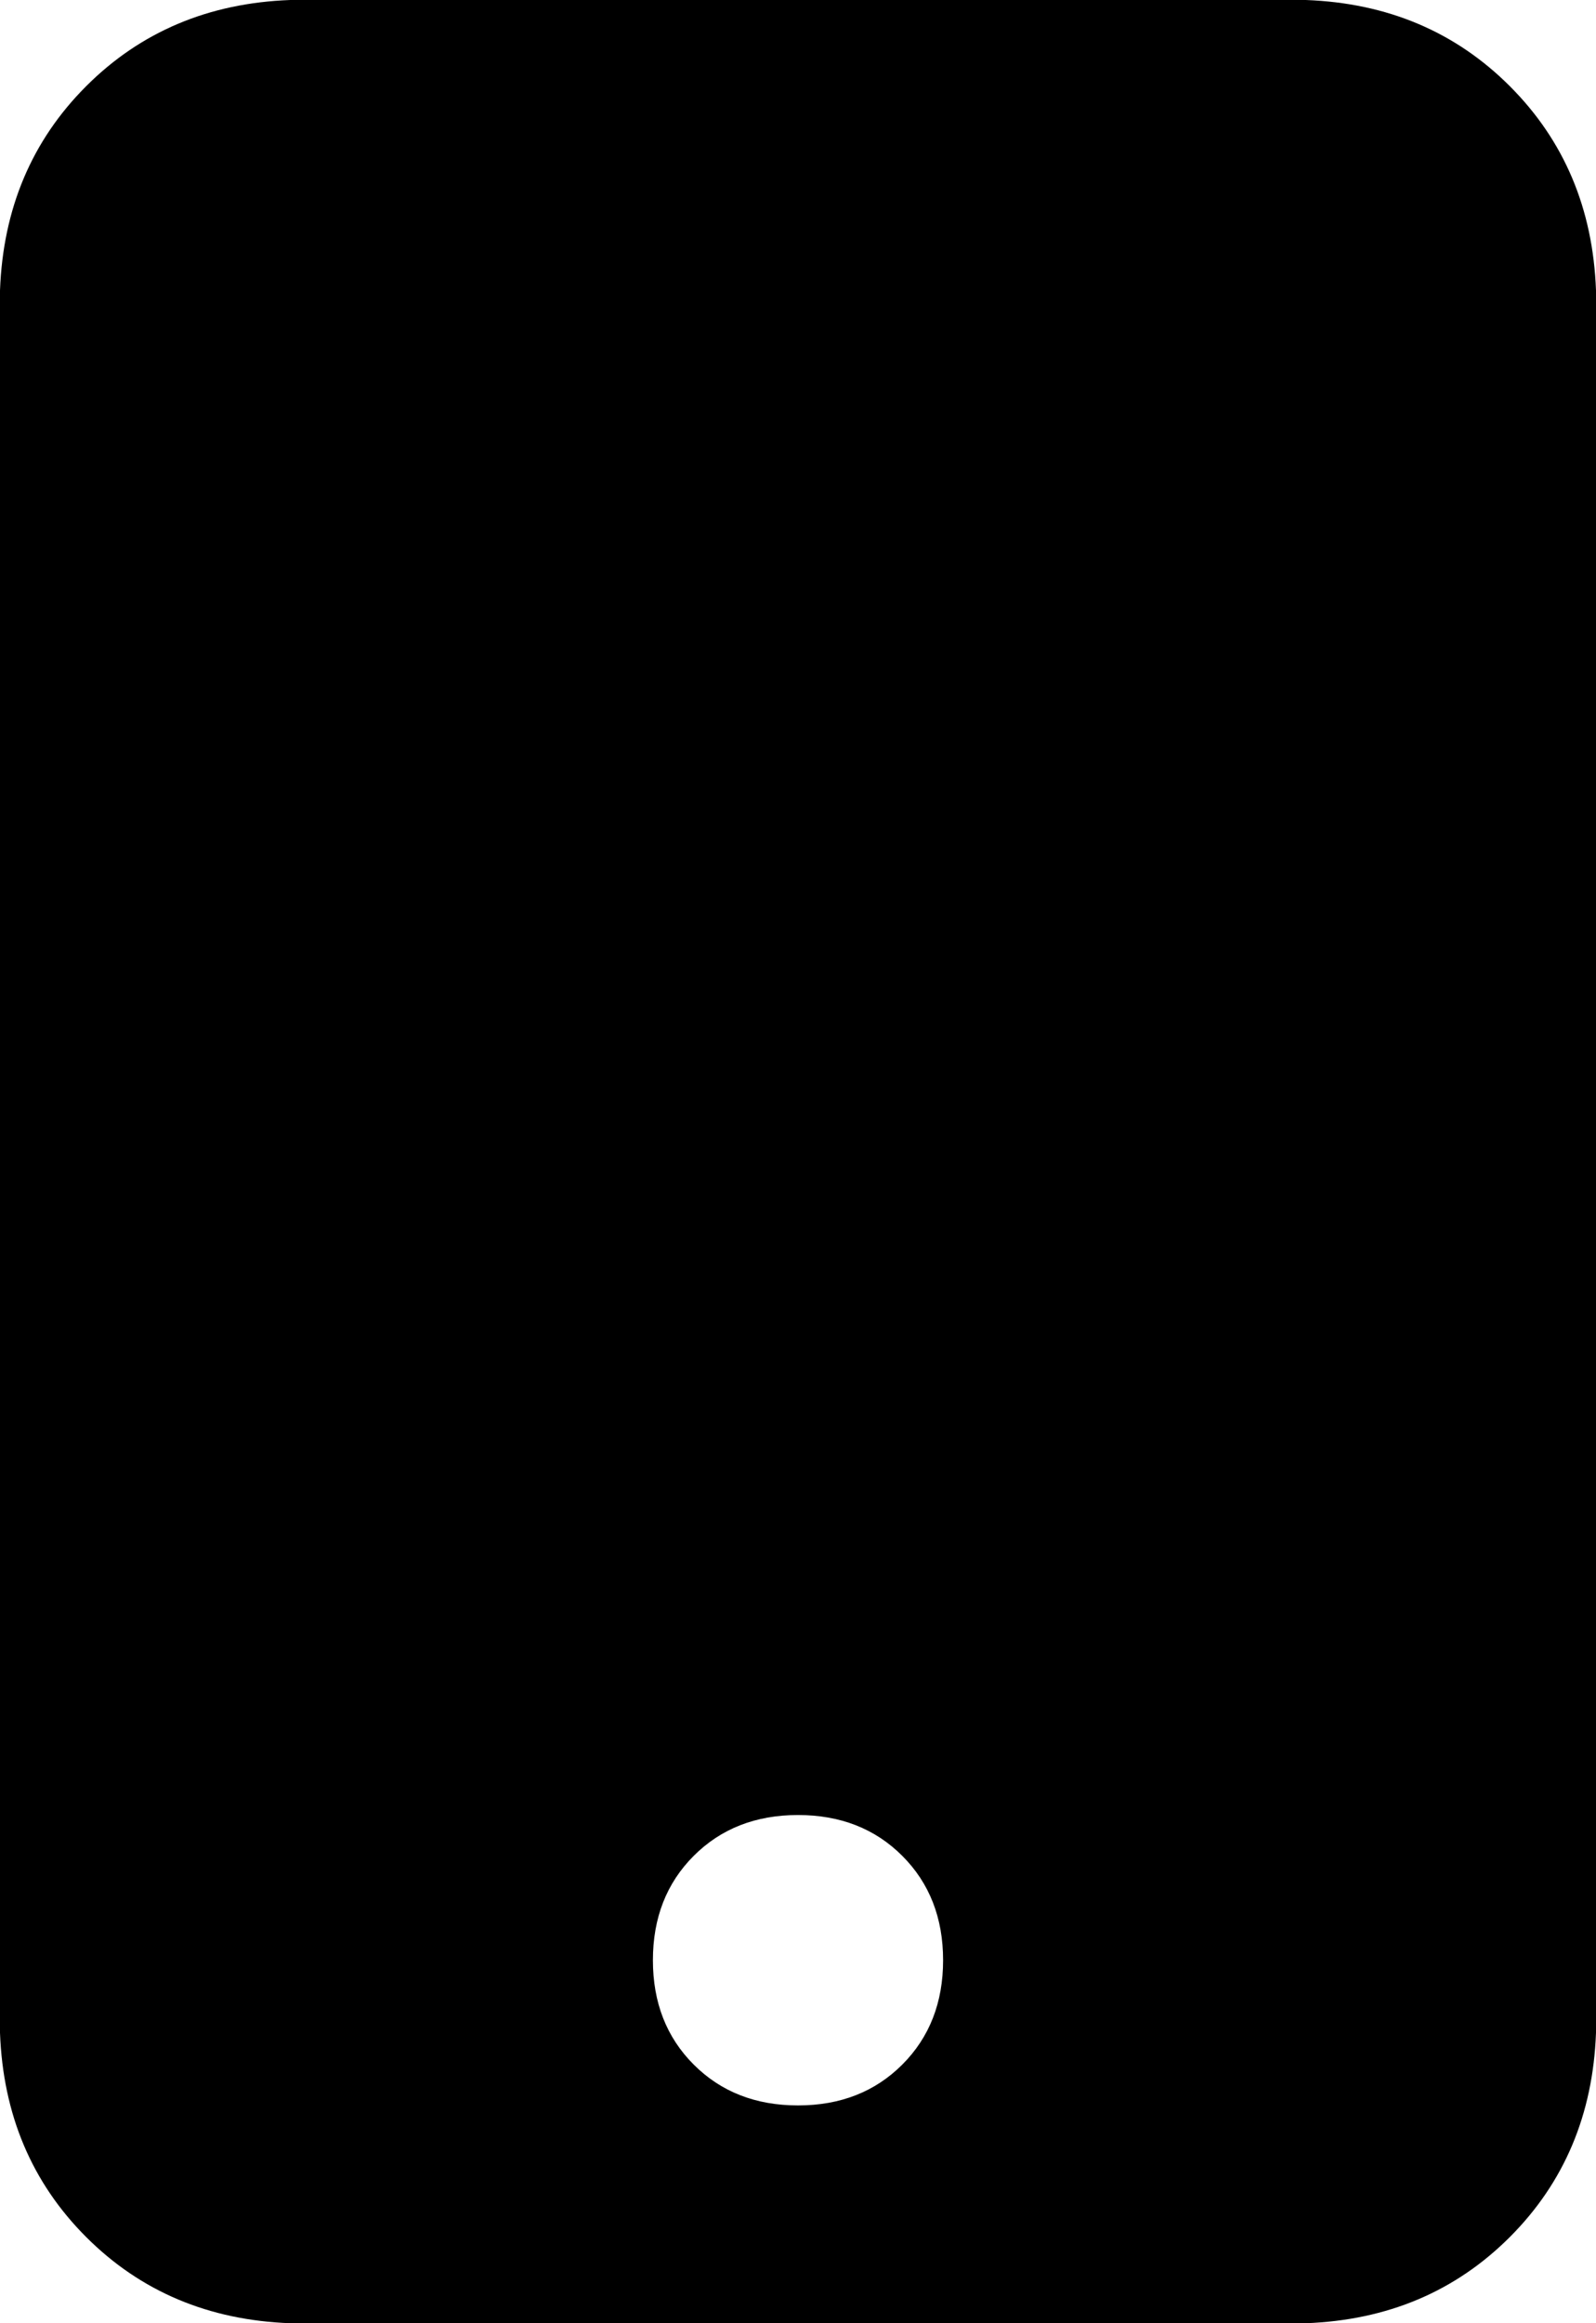 <svg xmlns="http://www.w3.org/2000/svg" viewBox="0 0 352 512">
  <path d="M 64 0 Q 37 1 19 19 L 19 19 L 19 19 Q 1 37 0 64 L 0 448 L 0 448 Q 1 475 19 493 Q 37 511 64 512 L 288 512 L 288 512 Q 315 511 333 493 Q 351 475 352 448 L 352 64 L 352 64 Q 351 37 333 19 Q 315 1 288 0 L 64 0 L 64 0 Z M 176 400 Q 190 400 199 409 L 199 409 L 199 409 Q 208 418 208 432 Q 208 446 199 455 Q 190 464 176 464 Q 162 464 153 455 Q 144 446 144 432 Q 144 418 153 409 Q 162 400 176 400 L 176 400 Z" />
</svg>